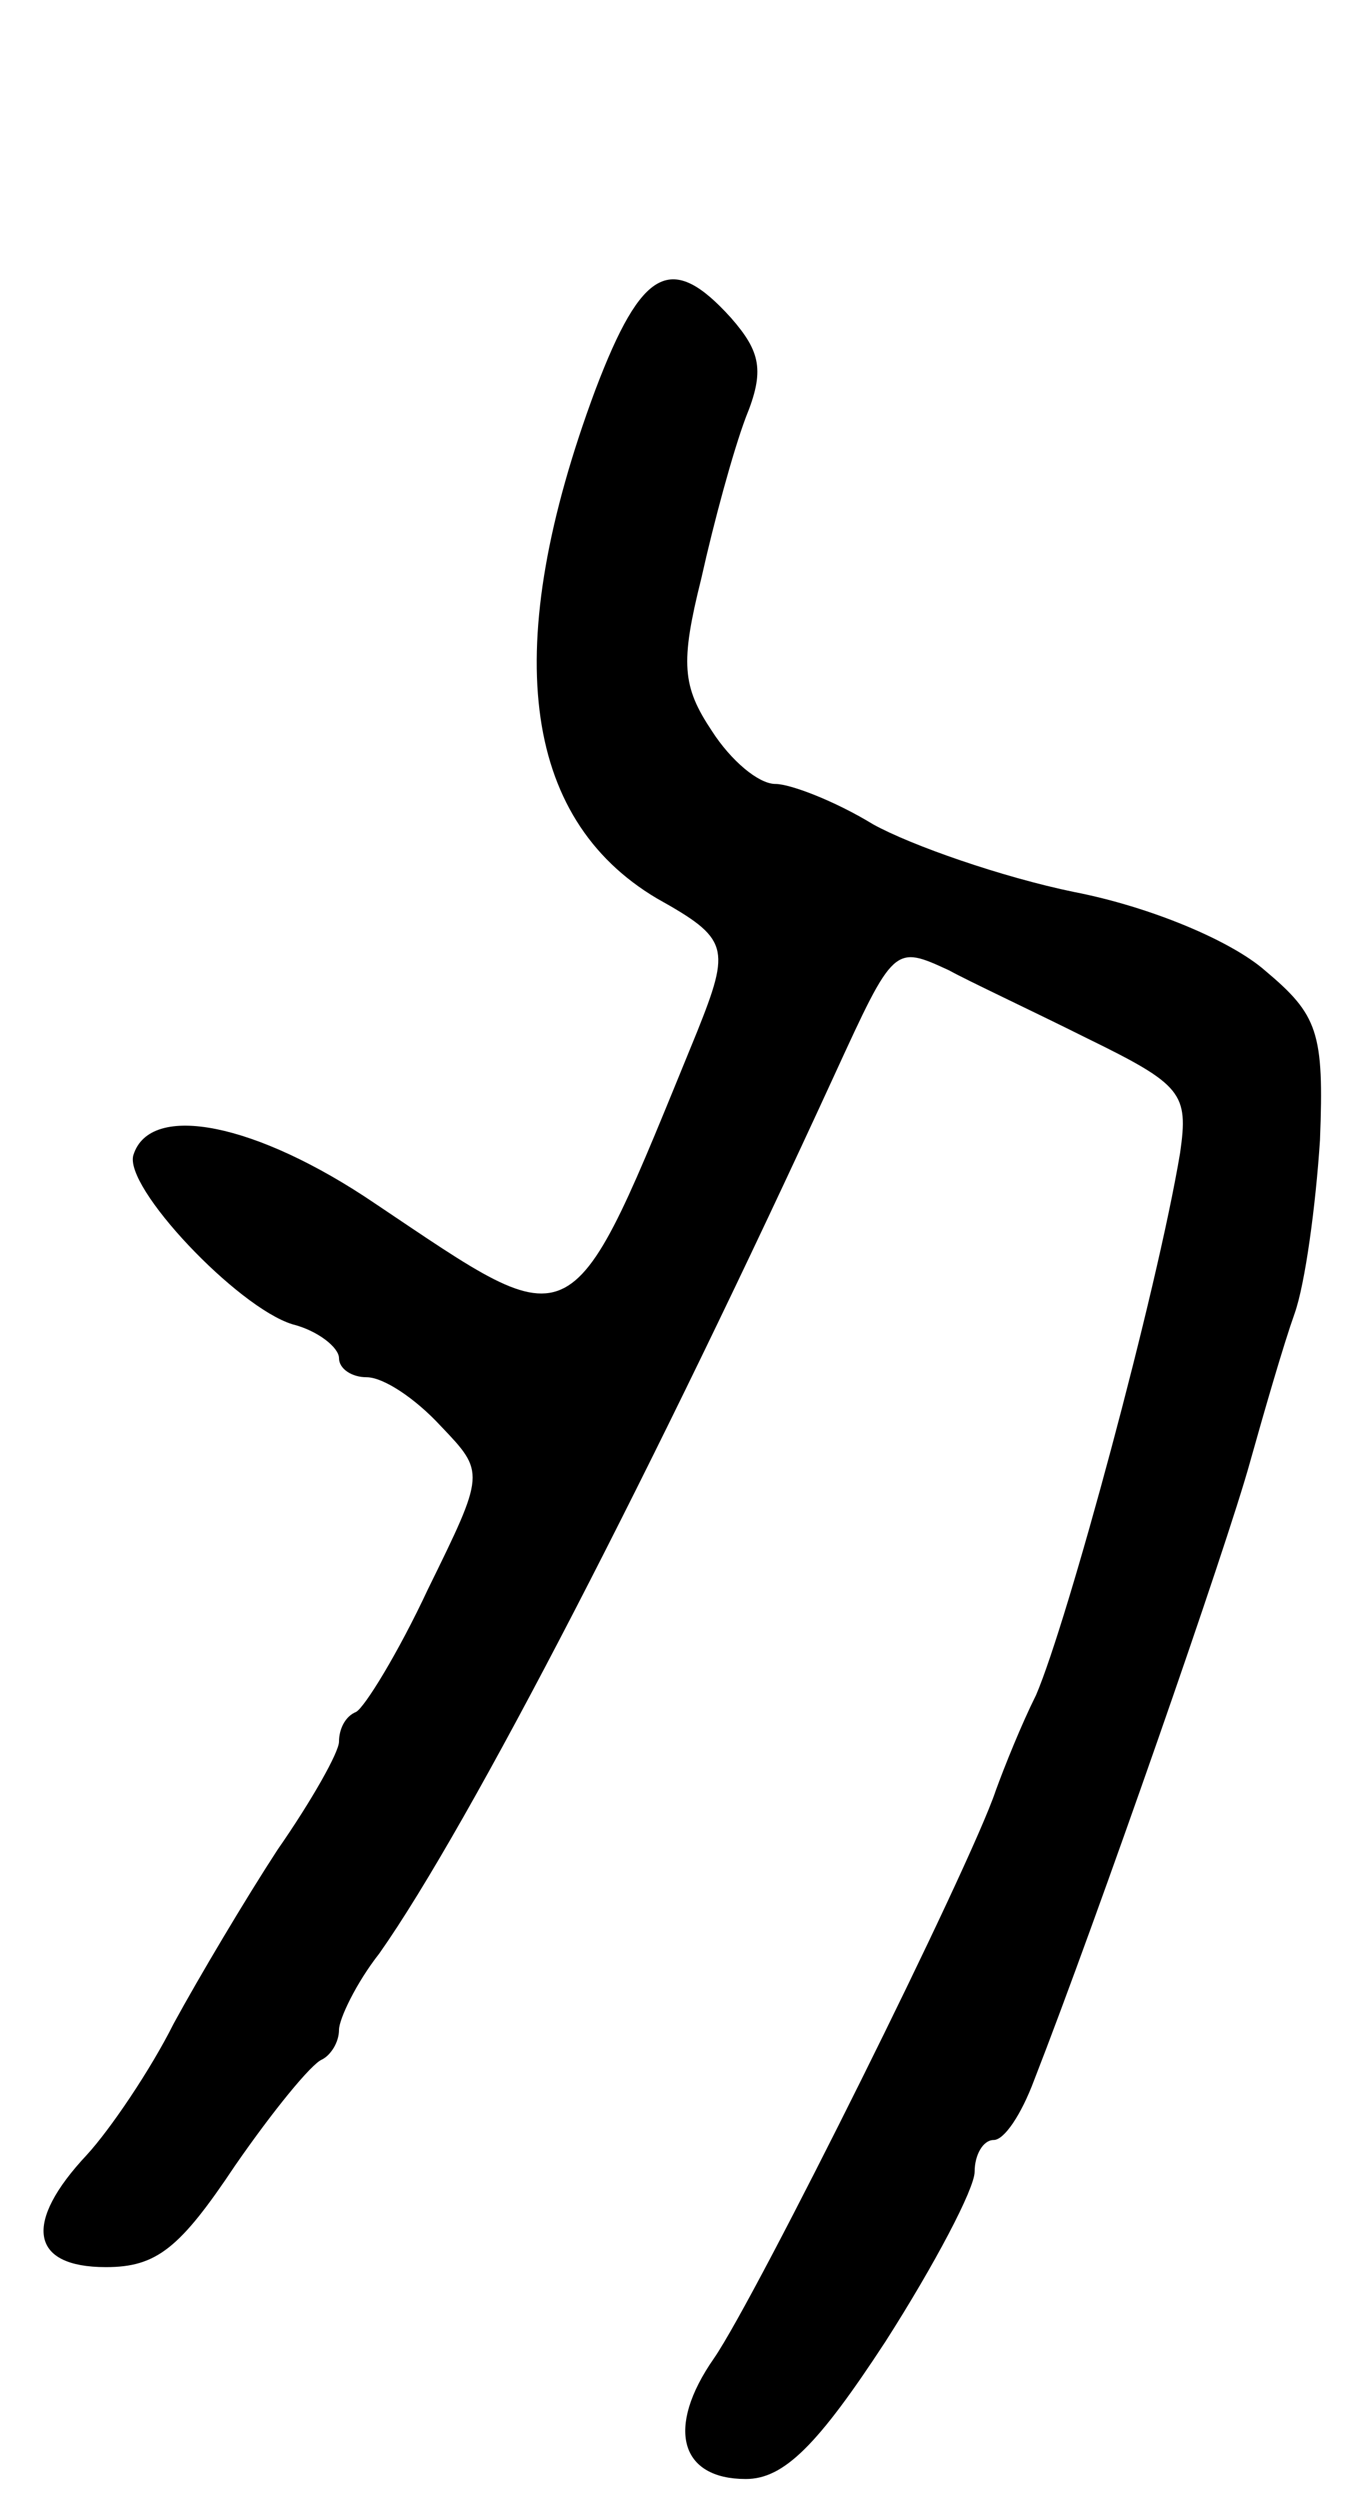 <svg version="1.0" xmlns="http://www.w3.org/2000/svg"
 width="64pt" height="118pt" viewBox="0 0 64 118"
 preserveAspectRatio="xMidYMid meet">
<g transform="translate(0,118) scale(0.1,-0.1)"
fill="#000000" stroke="none">
<path d="M281 996 c-45 -121 -35 -202 29 -240 34 -19 35 -23 19 -63 -61 -149
-55 -146 -152 -81 -56 38 -106 48 -114 23 -5 -15 49 -72 75 -80 12 -3 22 -11
22 -16 0 -5 6 -9 13 -9 8 0 23 -10 35 -23 21 -22 21 -22 -6 -77 -14 -30 -30
-56 -34 -58 -5 -2 -8 -8 -8 -14 0 -5 -13 -28 -29 -51 -15 -23 -37 -60 -49 -82
-11 -22 -30 -50 -41 -62 -30 -32 -27 -53 9 -53 24 0 35 9 61 48 18 26 36 48
41 50 4 2 8 8 8 14 0 5 8 22 19 36 43 61 131 232 215 415 28 61 28 61 54 49 9
-5 39 -19 65 -32 45 -22 48 -26 44 -54 -11 -66 -53 -221 -68 -256 -7 -14 -15
-34 -19 -45 -12 -36 -113 -239 -133 -268 -23 -33 -16 -57 15 -57 18 0 34 16
66 65 23 36 42 72 42 80 0 8 4 15 9 15 5 0 13 12 19 28 30 77 91 252 102 292
7 25 16 56 21 70 5 14 10 51 12 82 2 51 -1 59 -26 80 -16 14 -54 30 -90 37
-34 7 -77 22 -95 32 -18 11 -39 19 -46 19 -8 0 -21 11 -30 25 -14 21 -15 32
-5 72 6 27 15 60 21 76 9 22 7 31 -7 47 -28 31 -42 24 -64 -34z"/>
</g>
</svg>
